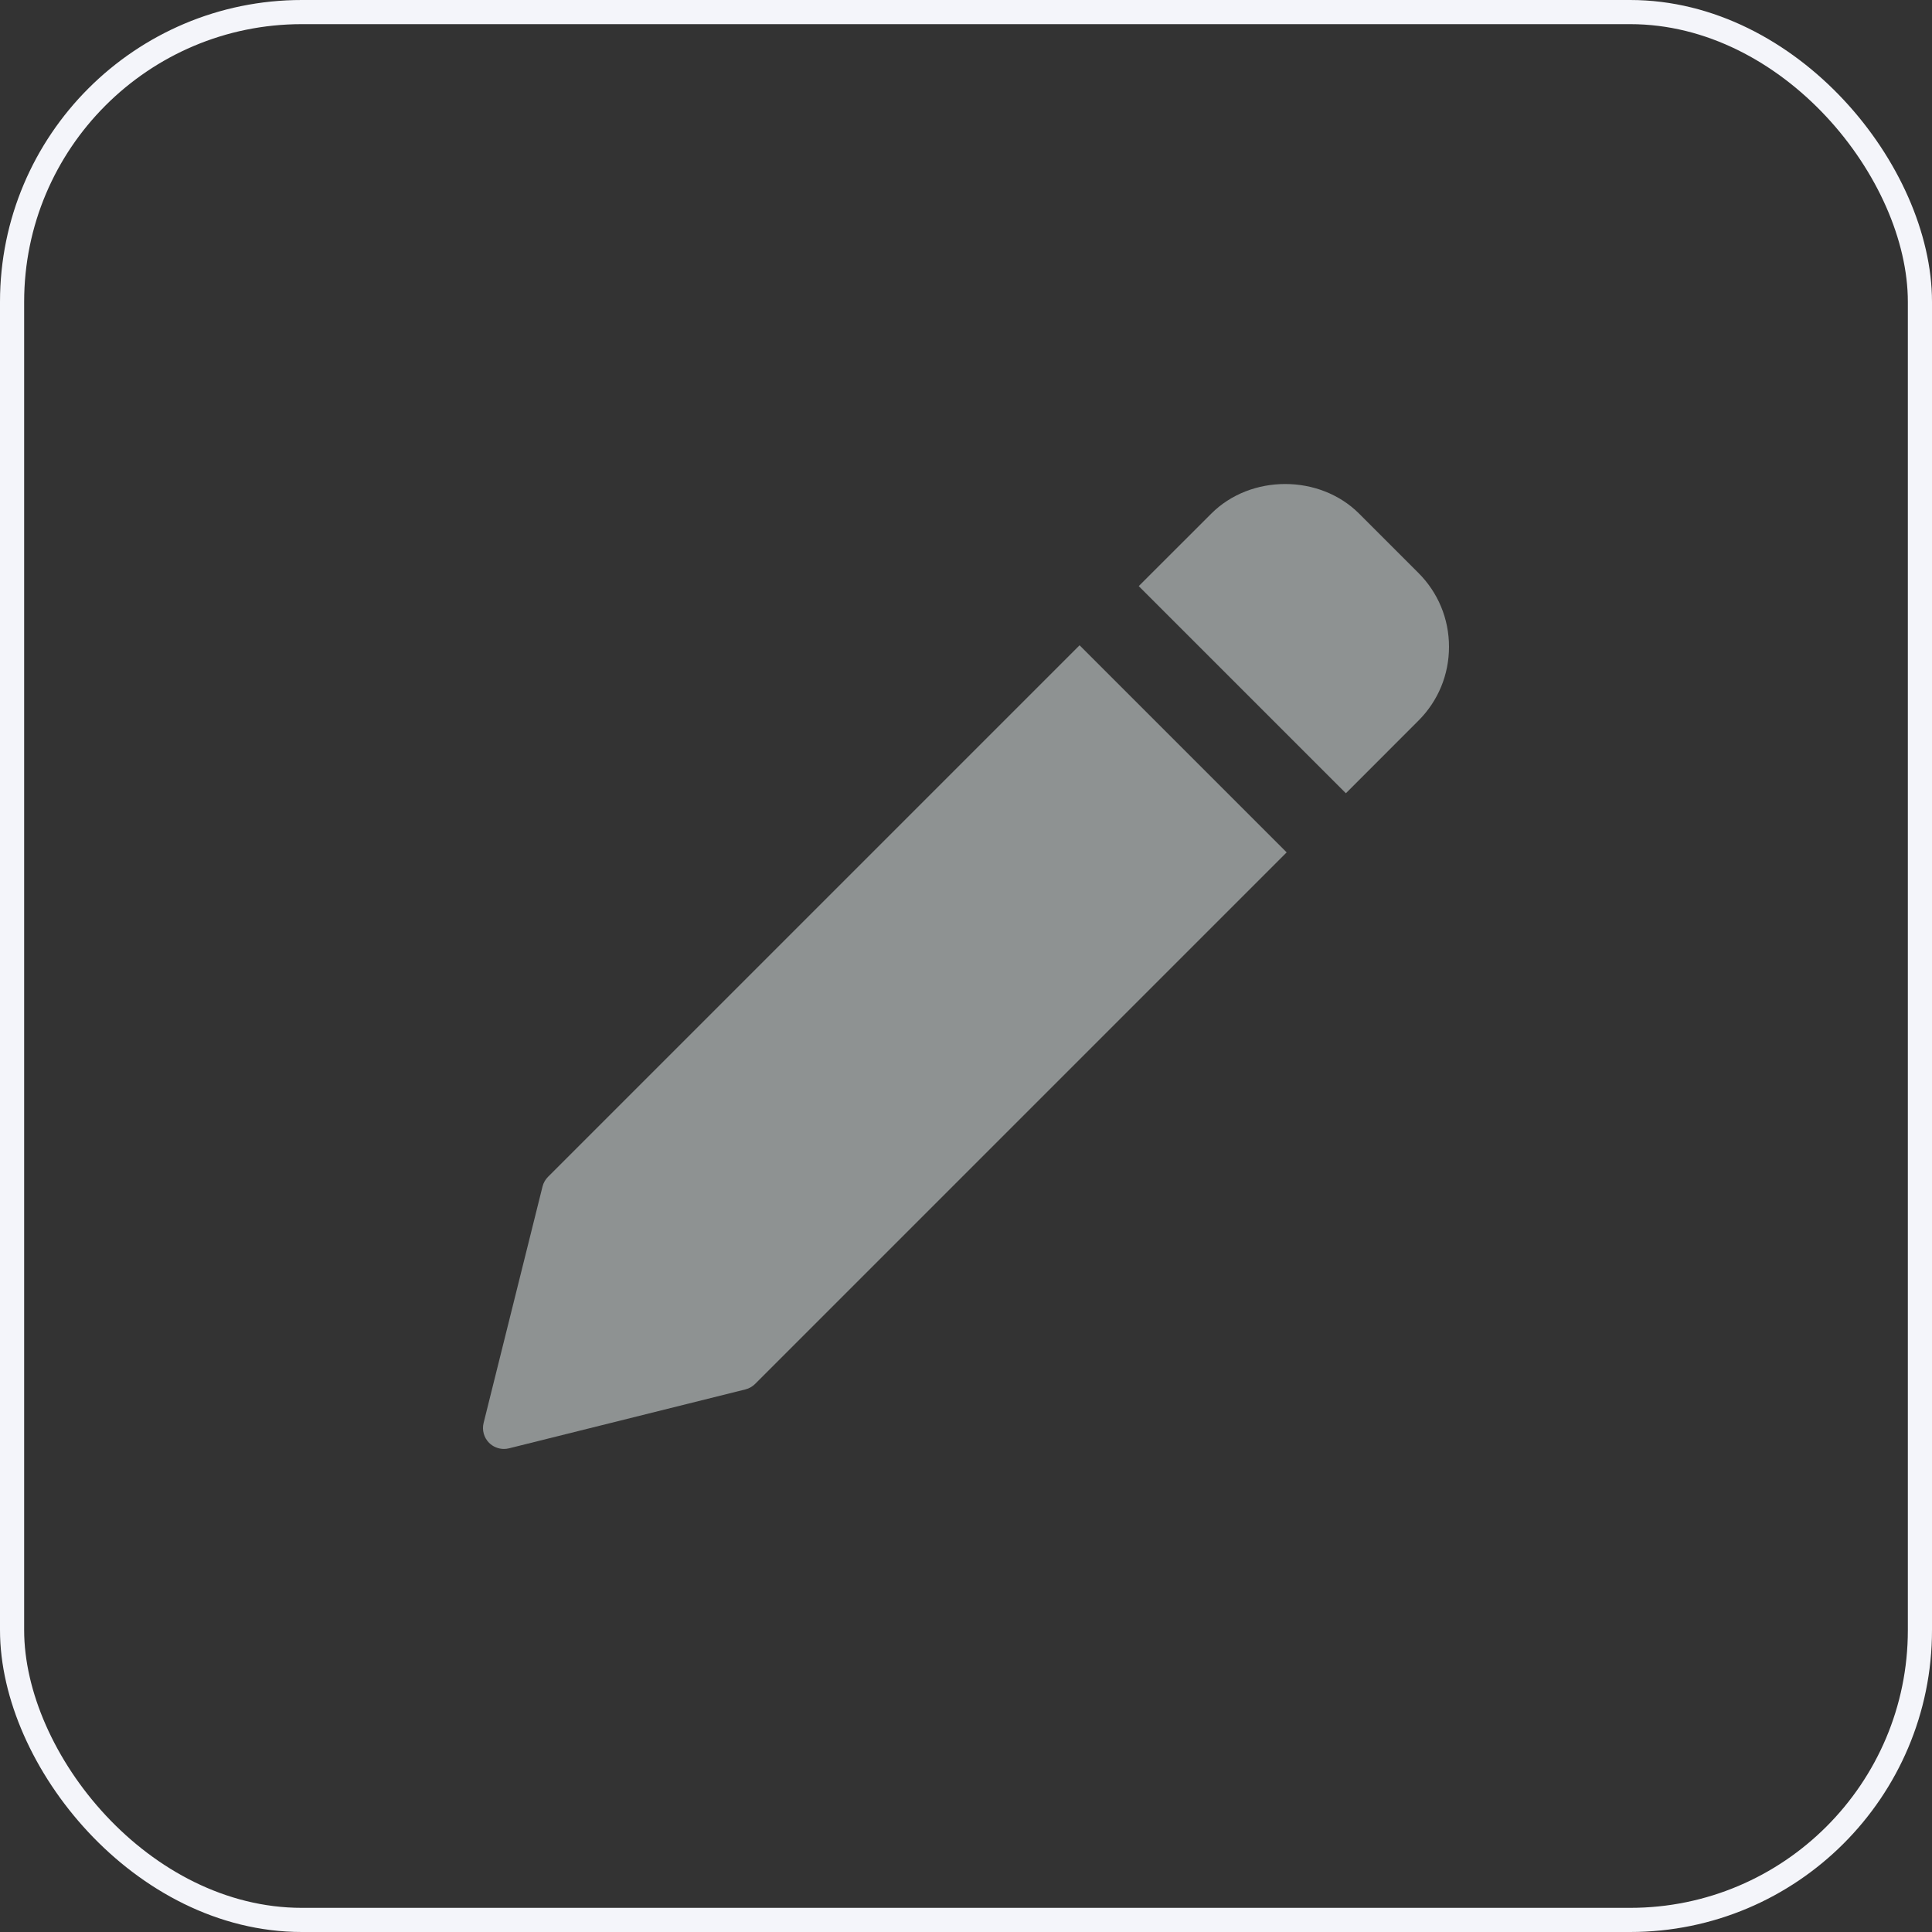 <svg width="32" height="32" viewBox="0 0 32 32" fill="none" xmlns="http://www.w3.org/2000/svg">
<rect x="0" y="0" width="32" height="32" fill="#333333" stroke="none"/>
<g clip-path="url(#clip0)">
<path d="M17.881 10.688L9.077 19.492C9.033 19.536 9.001 19.592 8.986 19.652L8.01 23.569C7.981 23.687 8.015 23.812 8.101 23.898C8.166 23.963 8.255 23.999 8.346 23.999C8.374 23.999 8.402 23.996 8.43 23.989L12.346 23.013C12.407 22.998 12.463 22.966 12.507 22.922L21.311 14.118L17.881 10.688Z" fill="#8E9292"/>
<path d="M23.492 9.488L22.512 8.508C21.857 7.853 20.716 7.853 20.062 8.508L18.861 9.708L22.292 13.139L23.492 11.938C23.82 11.611 24 11.176 24 10.713C24 10.25 23.82 9.815 23.492 9.488Z" fill="#8E9292"/>
</g>
<rect x="0.2" y="0.2" width="31.6" height="31.6" rx="4.8" stroke="#F4F5FA" stroke-width="0.4"/>
<defs>
<clipPath id="clip0">
<rect width="16" height="16" fill="white" transform="translate(8 8)"/>
</clipPath>
</defs>
</svg>
